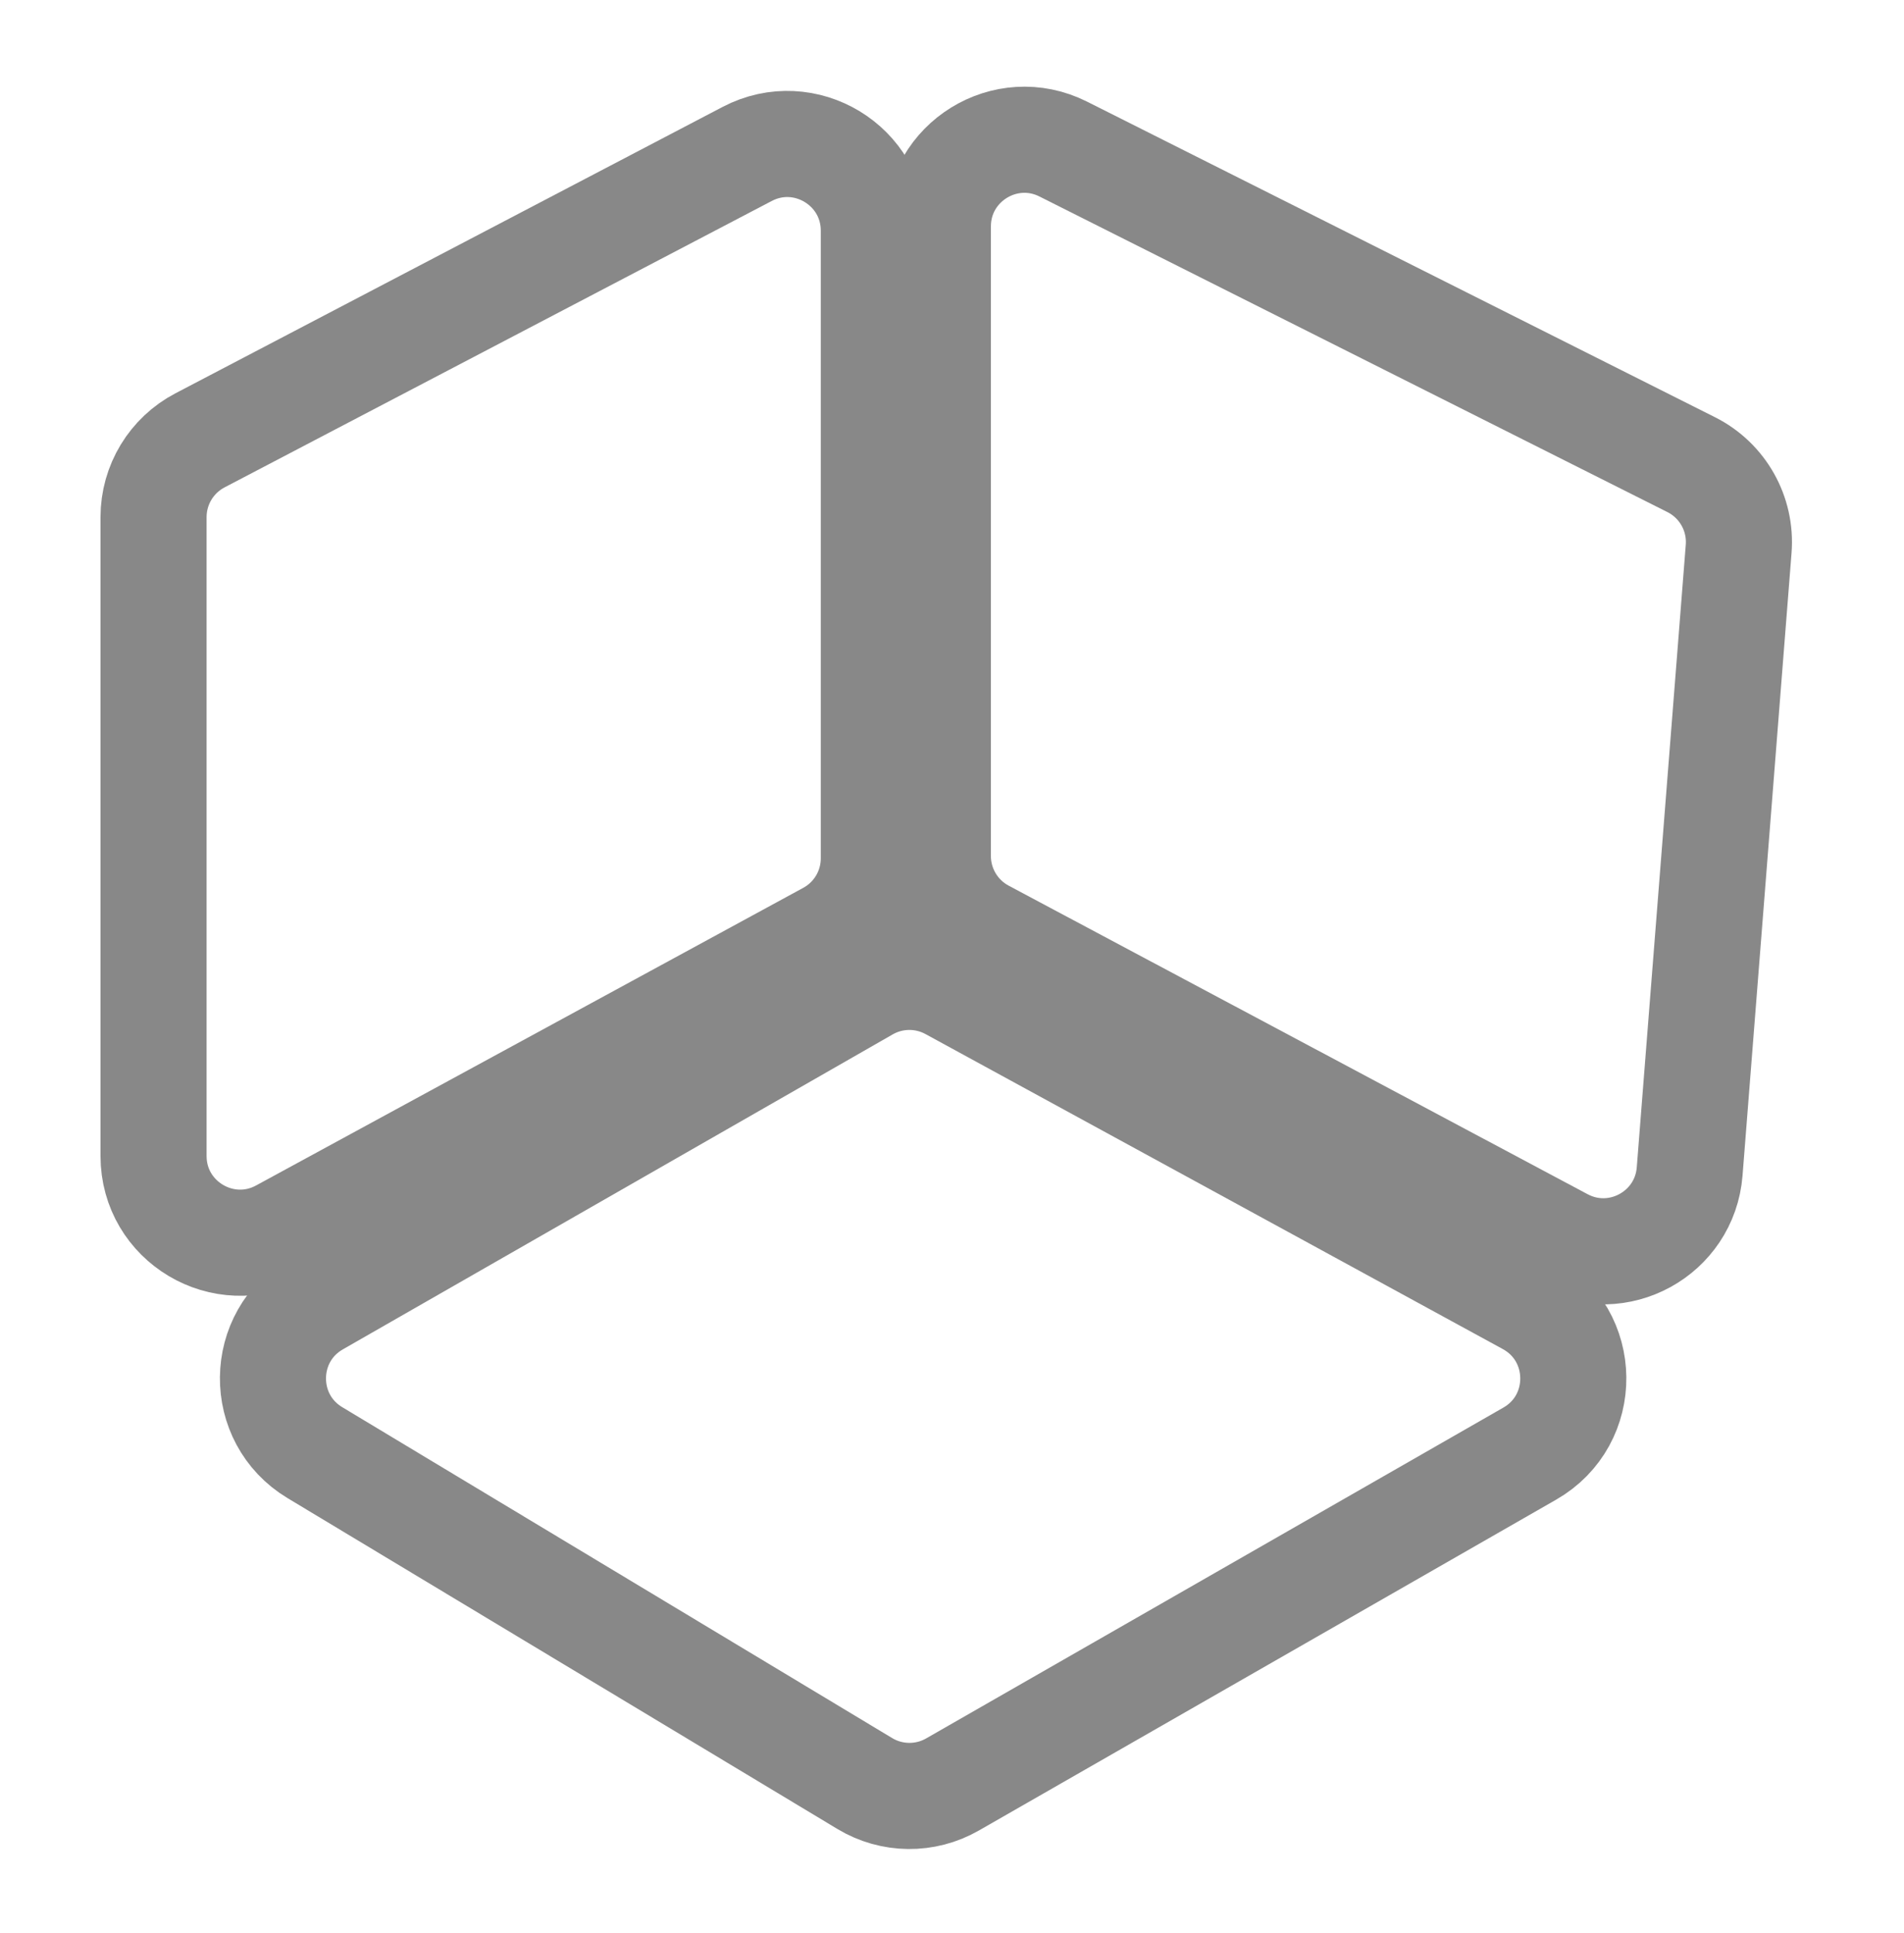 <svg width="341" height="346" viewBox="0 0 341 346" fill="none" xmlns="http://www.w3.org/2000/svg">
<g clip-path="url(#clip0_760_107)">
<path d="M170.289 176.773L273.694 233.17C284.337 238.975 284.497 254.2 273.977 260.227L170.583 319.461C165.708 322.254 159.704 322.19 154.889 319.294L56.397 260.054C46.257 253.954 46.415 239.2 56.684 233.32L155.165 176.93C159.837 174.254 165.562 174.195 170.289 176.773Z" stroke="#888888" stroke-width="19"/>
<path d="M35.815 78.834L133.815 27.561C144.135 22.162 156.5 29.648 156.5 41.295V153.667C156.5 159.347 153.394 164.571 148.404 167.284L50.404 220.568C40.076 226.184 27.5 218.707 27.5 206.951V92.568C27.5 86.8 30.703 81.508 35.815 78.834Z" stroke="#888888" stroke-width="19"/>
<path d="M302.894 83.185L190.425 26.686C180.117 21.508 167.967 29.001 167.967 40.536L167.967 153.254C167.967 158.981 171.125 164.241 176.179 166.934L279.872 222.173C289.729 227.424 301.735 220.843 302.612 209.71L311.388 98.252C311.883 91.97 308.525 86.014 302.894 83.185Z" stroke="#888888" stroke-width="19"/>
</g>
<defs>
<clipPath id="clip0_760_107">
<rect width="341" height="346" fill="white"/>
</clipPath>
</defs>
</svg>
